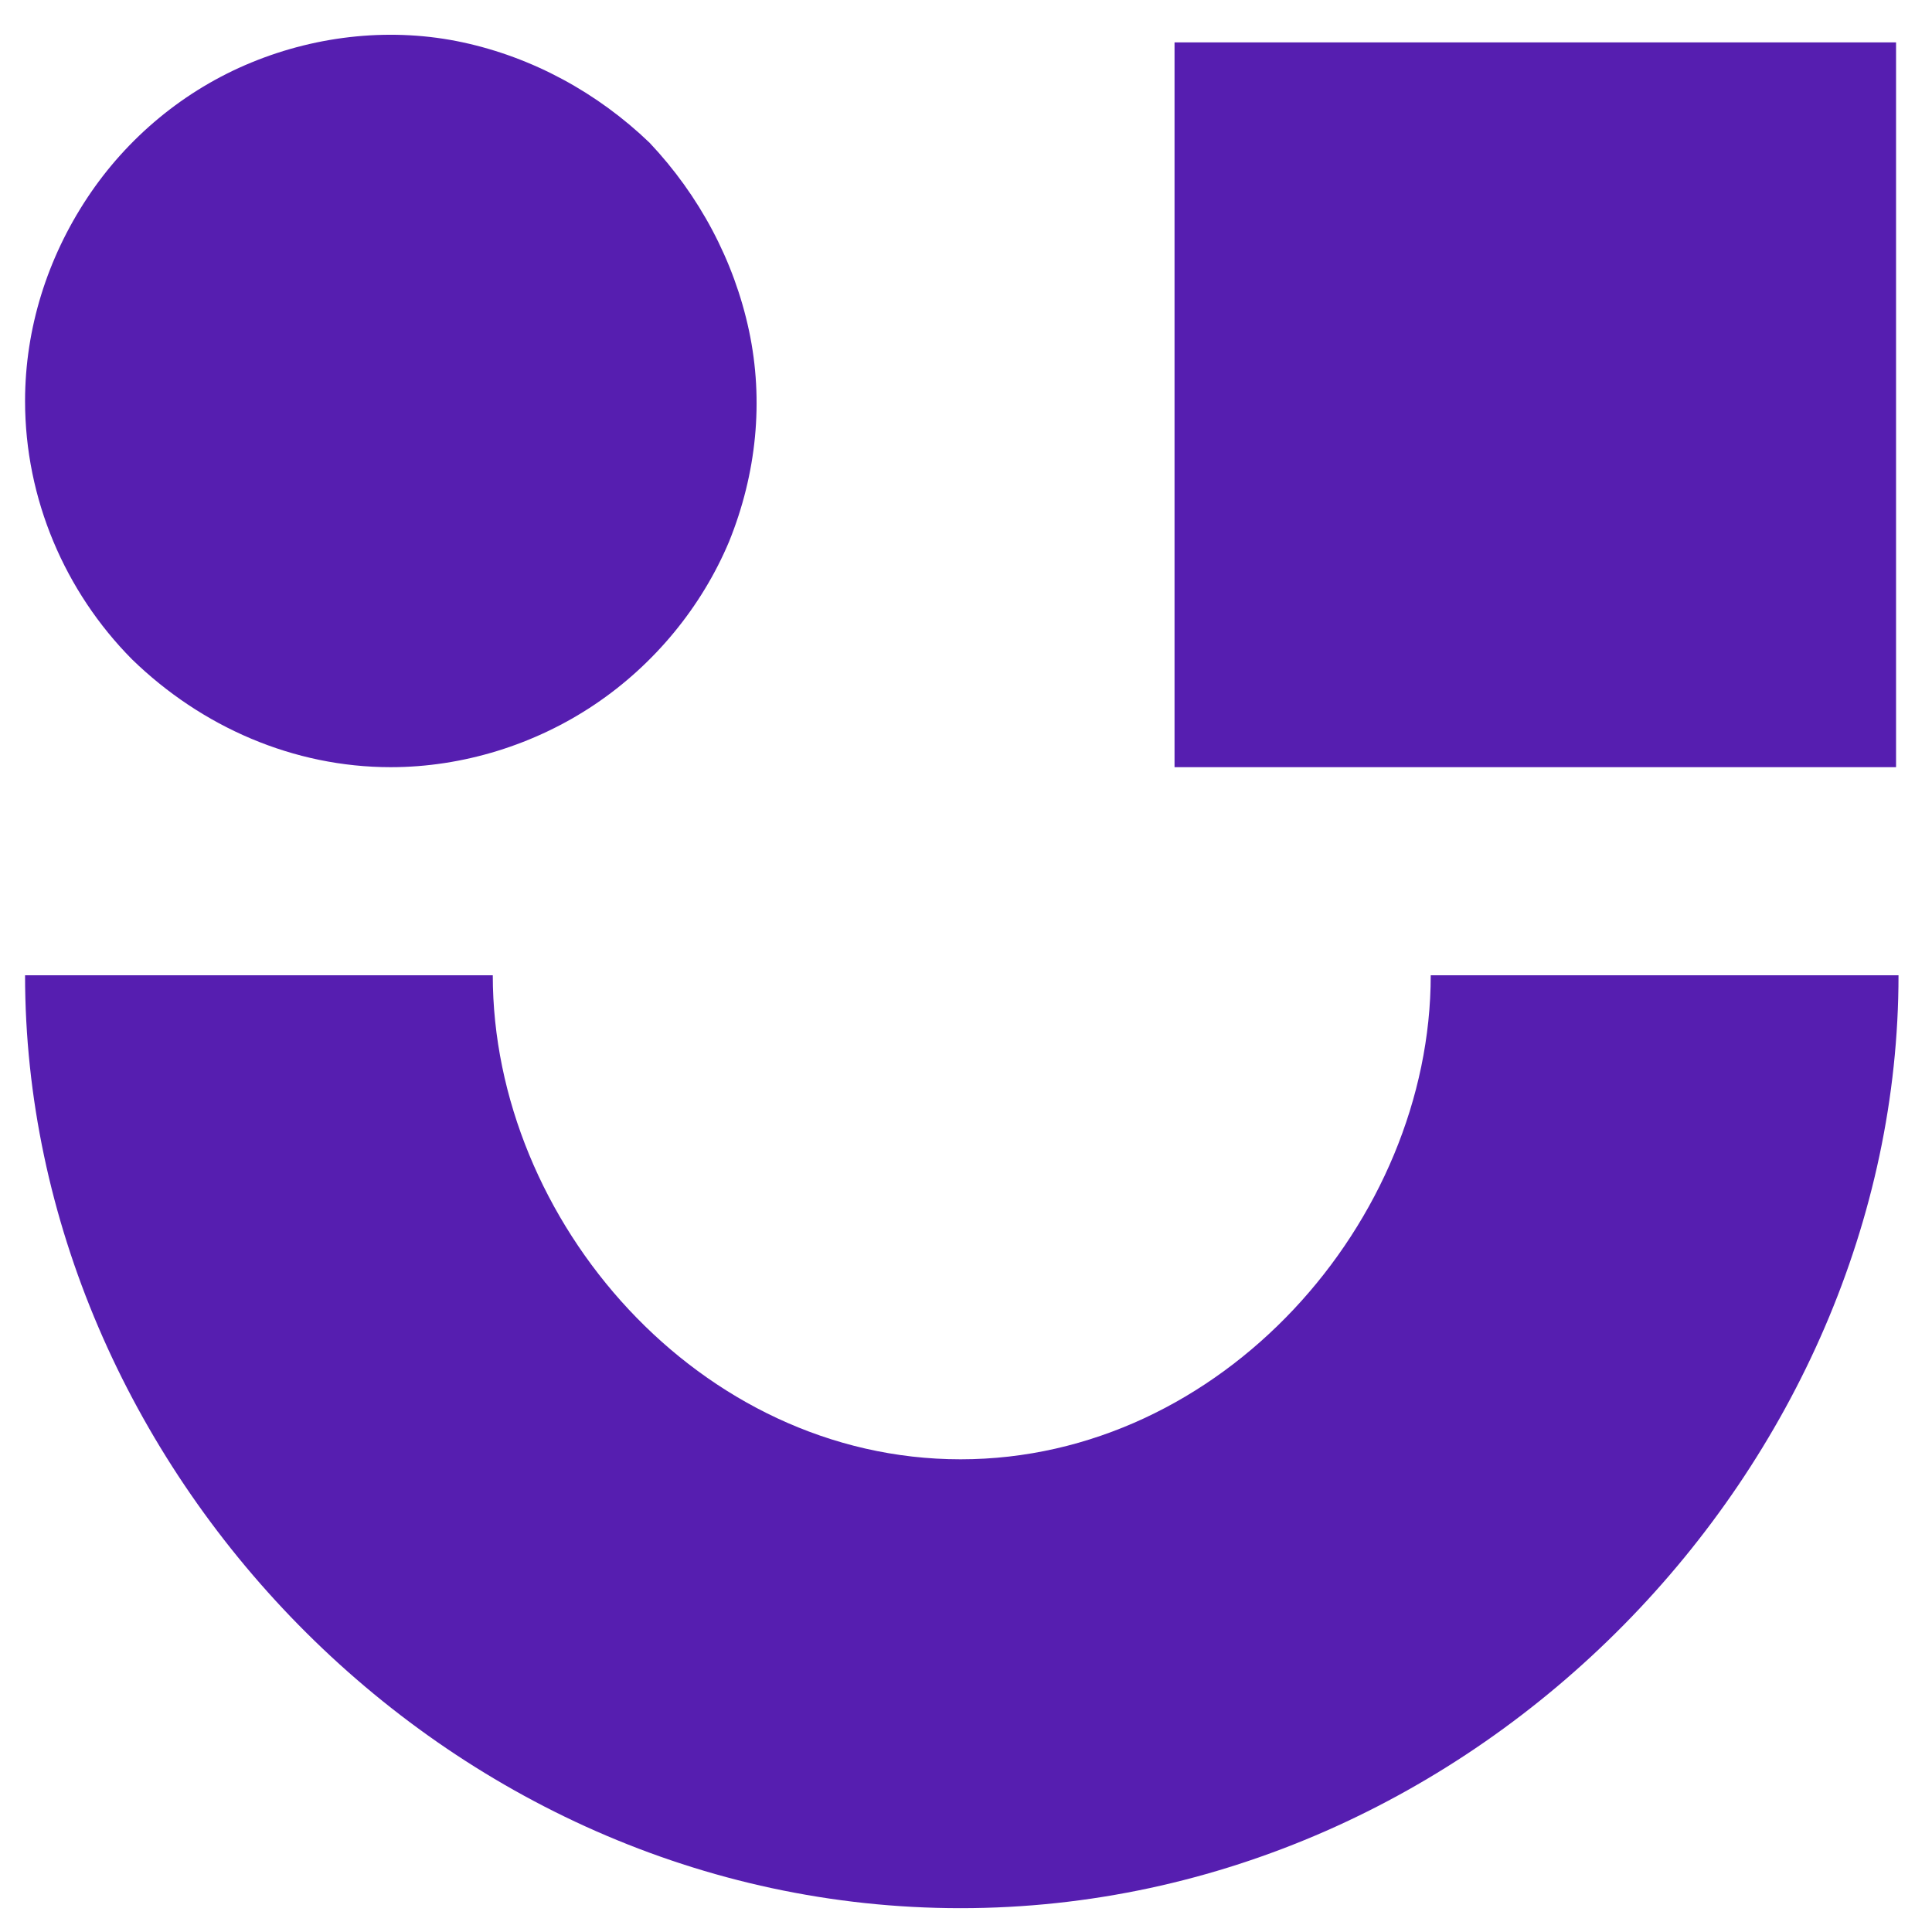 <svg width="32" height="32" viewBox="0 0 33 33" fill="none" xmlns="http://www.w3.org/2000/svg">
<path d="M6.675 13.104C7.907 13.104 9.14 12.719 10.159 12.033C11.179 11.348 11.987 10.362 12.454 9.249C12.922 8.092 13.049 6.85 12.794 5.65C12.539 4.451 11.944 3.337 11.094 2.437C10.202 1.581 9.097 0.981 7.907 0.724C6.717 0.467 5.442 0.595 4.295 1.067C3.148 1.538 2.17 2.352 1.49 3.38C0.81 4.408 0.428 5.607 0.428 6.85C0.428 8.52 1.108 10.105 2.255 11.262C3.445 12.419 5.017 13.104 6.675 13.104Z" fill="#561EB0"/>
<path d="M20.062 0.724H32.386V13.104H20.062V0.724Z" fill="#561EB0"/>
<path d="M24.438 16.658C24.438 20.856 20.869 24.926 16.407 24.926C11.944 24.926 8.417 20.856 8.417 16.658H0.428C0.428 25.011 7.567 32.593 16.407 32.593C25.246 32.593 32.428 25.011 32.428 16.658H24.438Z" fill="#561EB0"/>
</svg>
